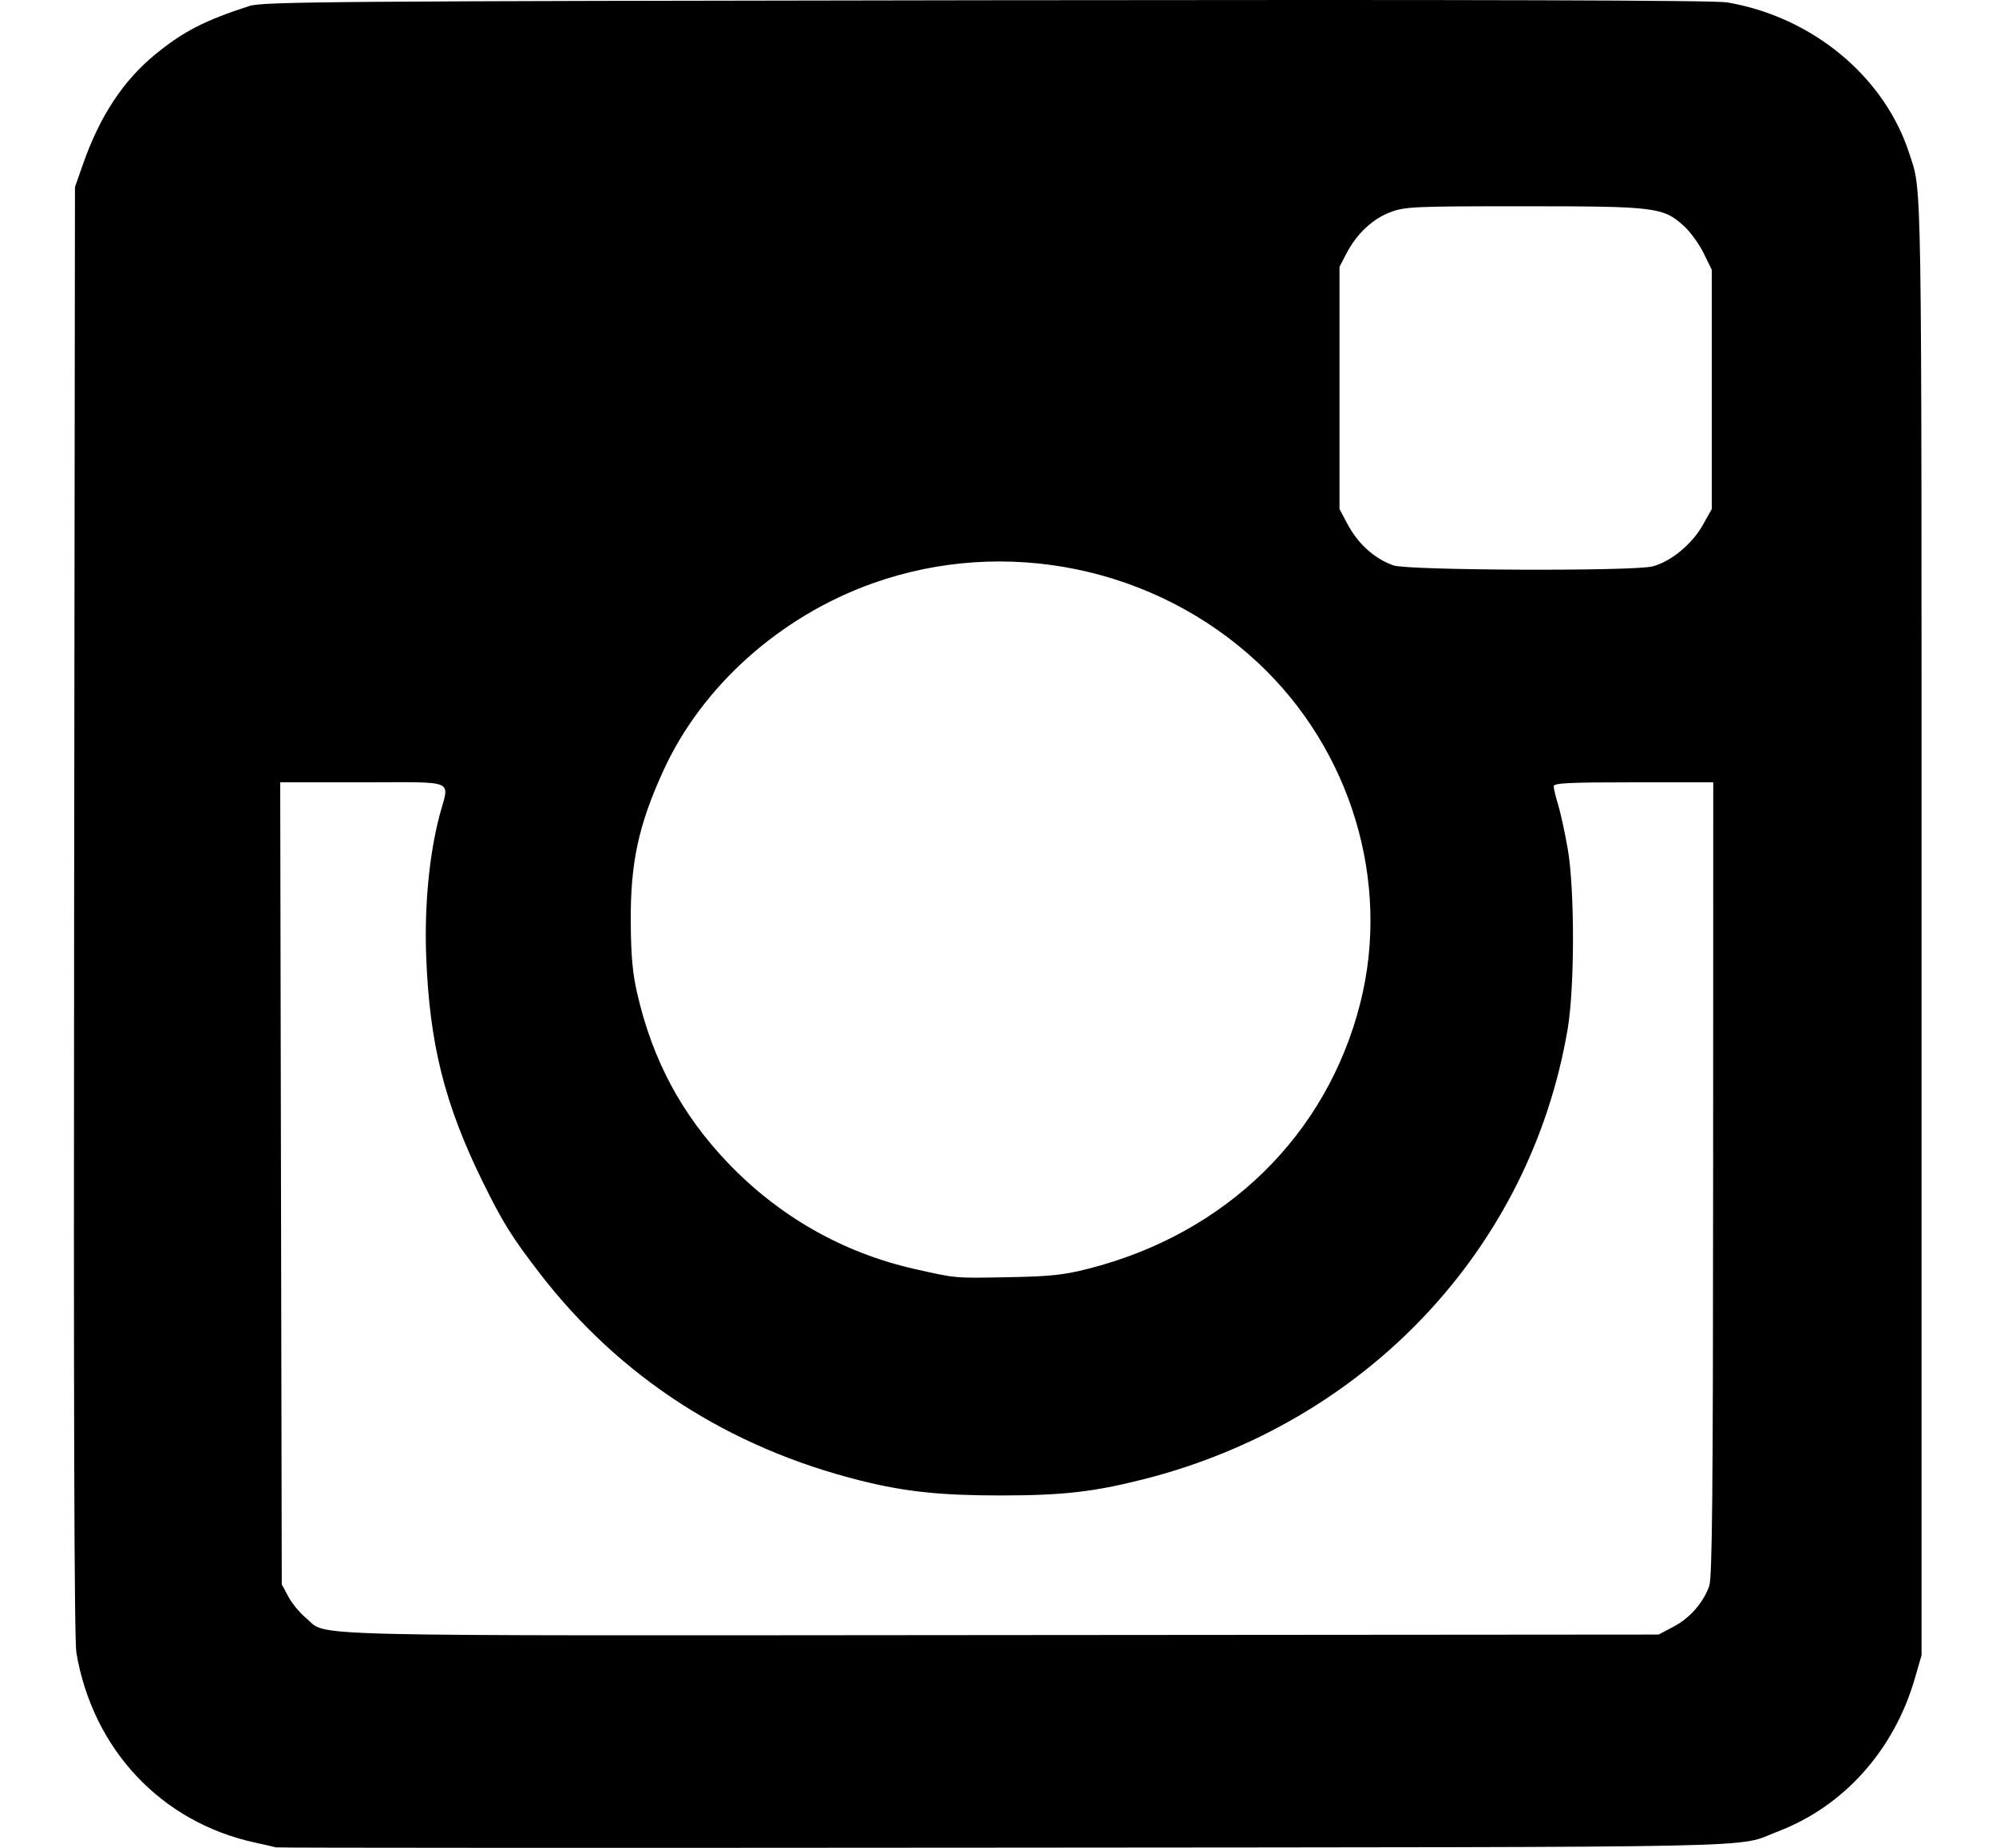 <?xml version="1.0" encoding="UTF-8" standalone="no"?>
<svg
   xmlns:dc="http://purl.org/dc/elements/1.1/"
   xmlns:cc="http://creativecommons.org/ns#"
   xmlns:rdf="http://www.w3.org/1999/02/22-rdf-syntax-ns#"
   xmlns:svg="http://www.w3.org/2000/svg"
   xmlns="http://www.w3.org/2000/svg"
   version="1.1"
   id="svg2"
   viewBox="0 0 540 500"
   height="500"
   width="540">
  <defs
     id="defs4" />
  <g
     transform="translate(0,-552.362)"
     id="layer1">
    <path
       id="path4693"
       d="m 74.635,1052.232 c -0.44,-0.138 -2.958,-0.718 -5.595,-1.288 -25.37,-5.481 -43.912,-25.169 -48.376,-51.368 -0.576,-3.377 -0.768,-66.558 -0.61,-200.762 l 0.229,-195.835 2.119,-6.059 c 4.629,-13.235 11,-22.866 19.905,-30.087 7.446,-6.038 13.161,-8.958 25.135,-12.844 3.633,-1.179 21.774,-1.321 199.432,-1.56 133.957,-0.18 196.985,8e-4 200.363,0.576 23.146,3.941 42.642,20.132 49.333,40.97 3.443,10.724 3.291,1.063 3.291,208.836 l 0,197.433 -1.838,6.349 c -5.591,19.308 -19.199,34.525 -36.929,41.293 -12.037,4.595 5.284,4.229 -209.023,4.421 -108.149,0.097 -196.994,0.063 -197.433,-0.075 z M 452.777,992.507 c 4.399,-2.321 8.011,-6.436 9.633,-10.975 0.815,-2.28 1.033,-24.94 1.061,-110.179 l 0.035,-107.309 -21.582,0 c -17.514,0 -21.582,0.202 -21.582,1.072 0,0.59 0.539,2.838 1.198,4.996 0.659,2.158 1.826,7.521 2.594,11.917 1.907,10.921 1.898,37.448 -0.016,48.759 -10.056,59.419 -54.568,106.641 -114.882,121.877 -13.41,3.388 -21.784,4.336 -38.368,4.344 -16.366,0.01 -25.979,-1.005 -37.968,-4.001 -35.771,-8.94 -65.209,-27.959 -86.92,-56.158 -7.515,-9.76 -10.054,-13.838 -15.401,-24.735 -10.292,-20.975 -14.375,-37.256 -15.275,-60.91 -0.52,-13.68 0.815,-27.68 3.658,-38.368 2.602,-9.779 4.931,-8.793 -20.76,-8.793 l -22.392,0 0.211,108.508 0.211,108.508 1.775,3.32 c 0.976,1.826 3.121,4.429 4.766,5.785 6.215,5.123 -7.785,4.778 187.694,4.624 l 178.249,-0.14 4.059,-2.142 z m -158.328,-96.85 c 37.239,-9.482 64.532,-36.153 73.566,-71.89 8.286,-32.781 -2.462,-68.518 -27.7,-92.096 -27.728,-25.905 -68.342,-34.273 -104.217,-21.474 -25.074,8.946 -46.206,27.858 -56.623,50.675 -6.773,14.835 -8.948,24.974 -8.828,41.14 0.068,9.146 0.493,13.736 1.791,19.351 4.13,17.866 11.946,32.473 24.354,45.512 13.943,14.651 31.32,24.523 50.896,28.913 11.145,2.499 10.486,2.443 25.179,2.163 11.362,-0.216 14.898,-0.592 21.582,-2.293 z m 152.585,-190.026 c 4.905,-1.235 10.689,-5.969 13.596,-11.129 l 2.477,-4.396 0,-32.373 0,-32.373 -2.222,-4.525 c -1.222,-2.489 -3.629,-5.795 -5.348,-7.349 -5.606,-5.065 -7.623,-5.312 -43.302,-5.312 -29.807,0 -32.065,0.1 -36.057,1.593 -4.834,1.808 -9.153,5.865 -11.919,11.196 l -1.867,3.597 0,32.772 0,32.772 2.124,3.997 c 2.89,5.438 7.276,9.398 12.456,11.247 3.862,1.378 64.735,1.623 70.062,0.281 z"
       style="fill:#000000" />
  </g>
</svg>
